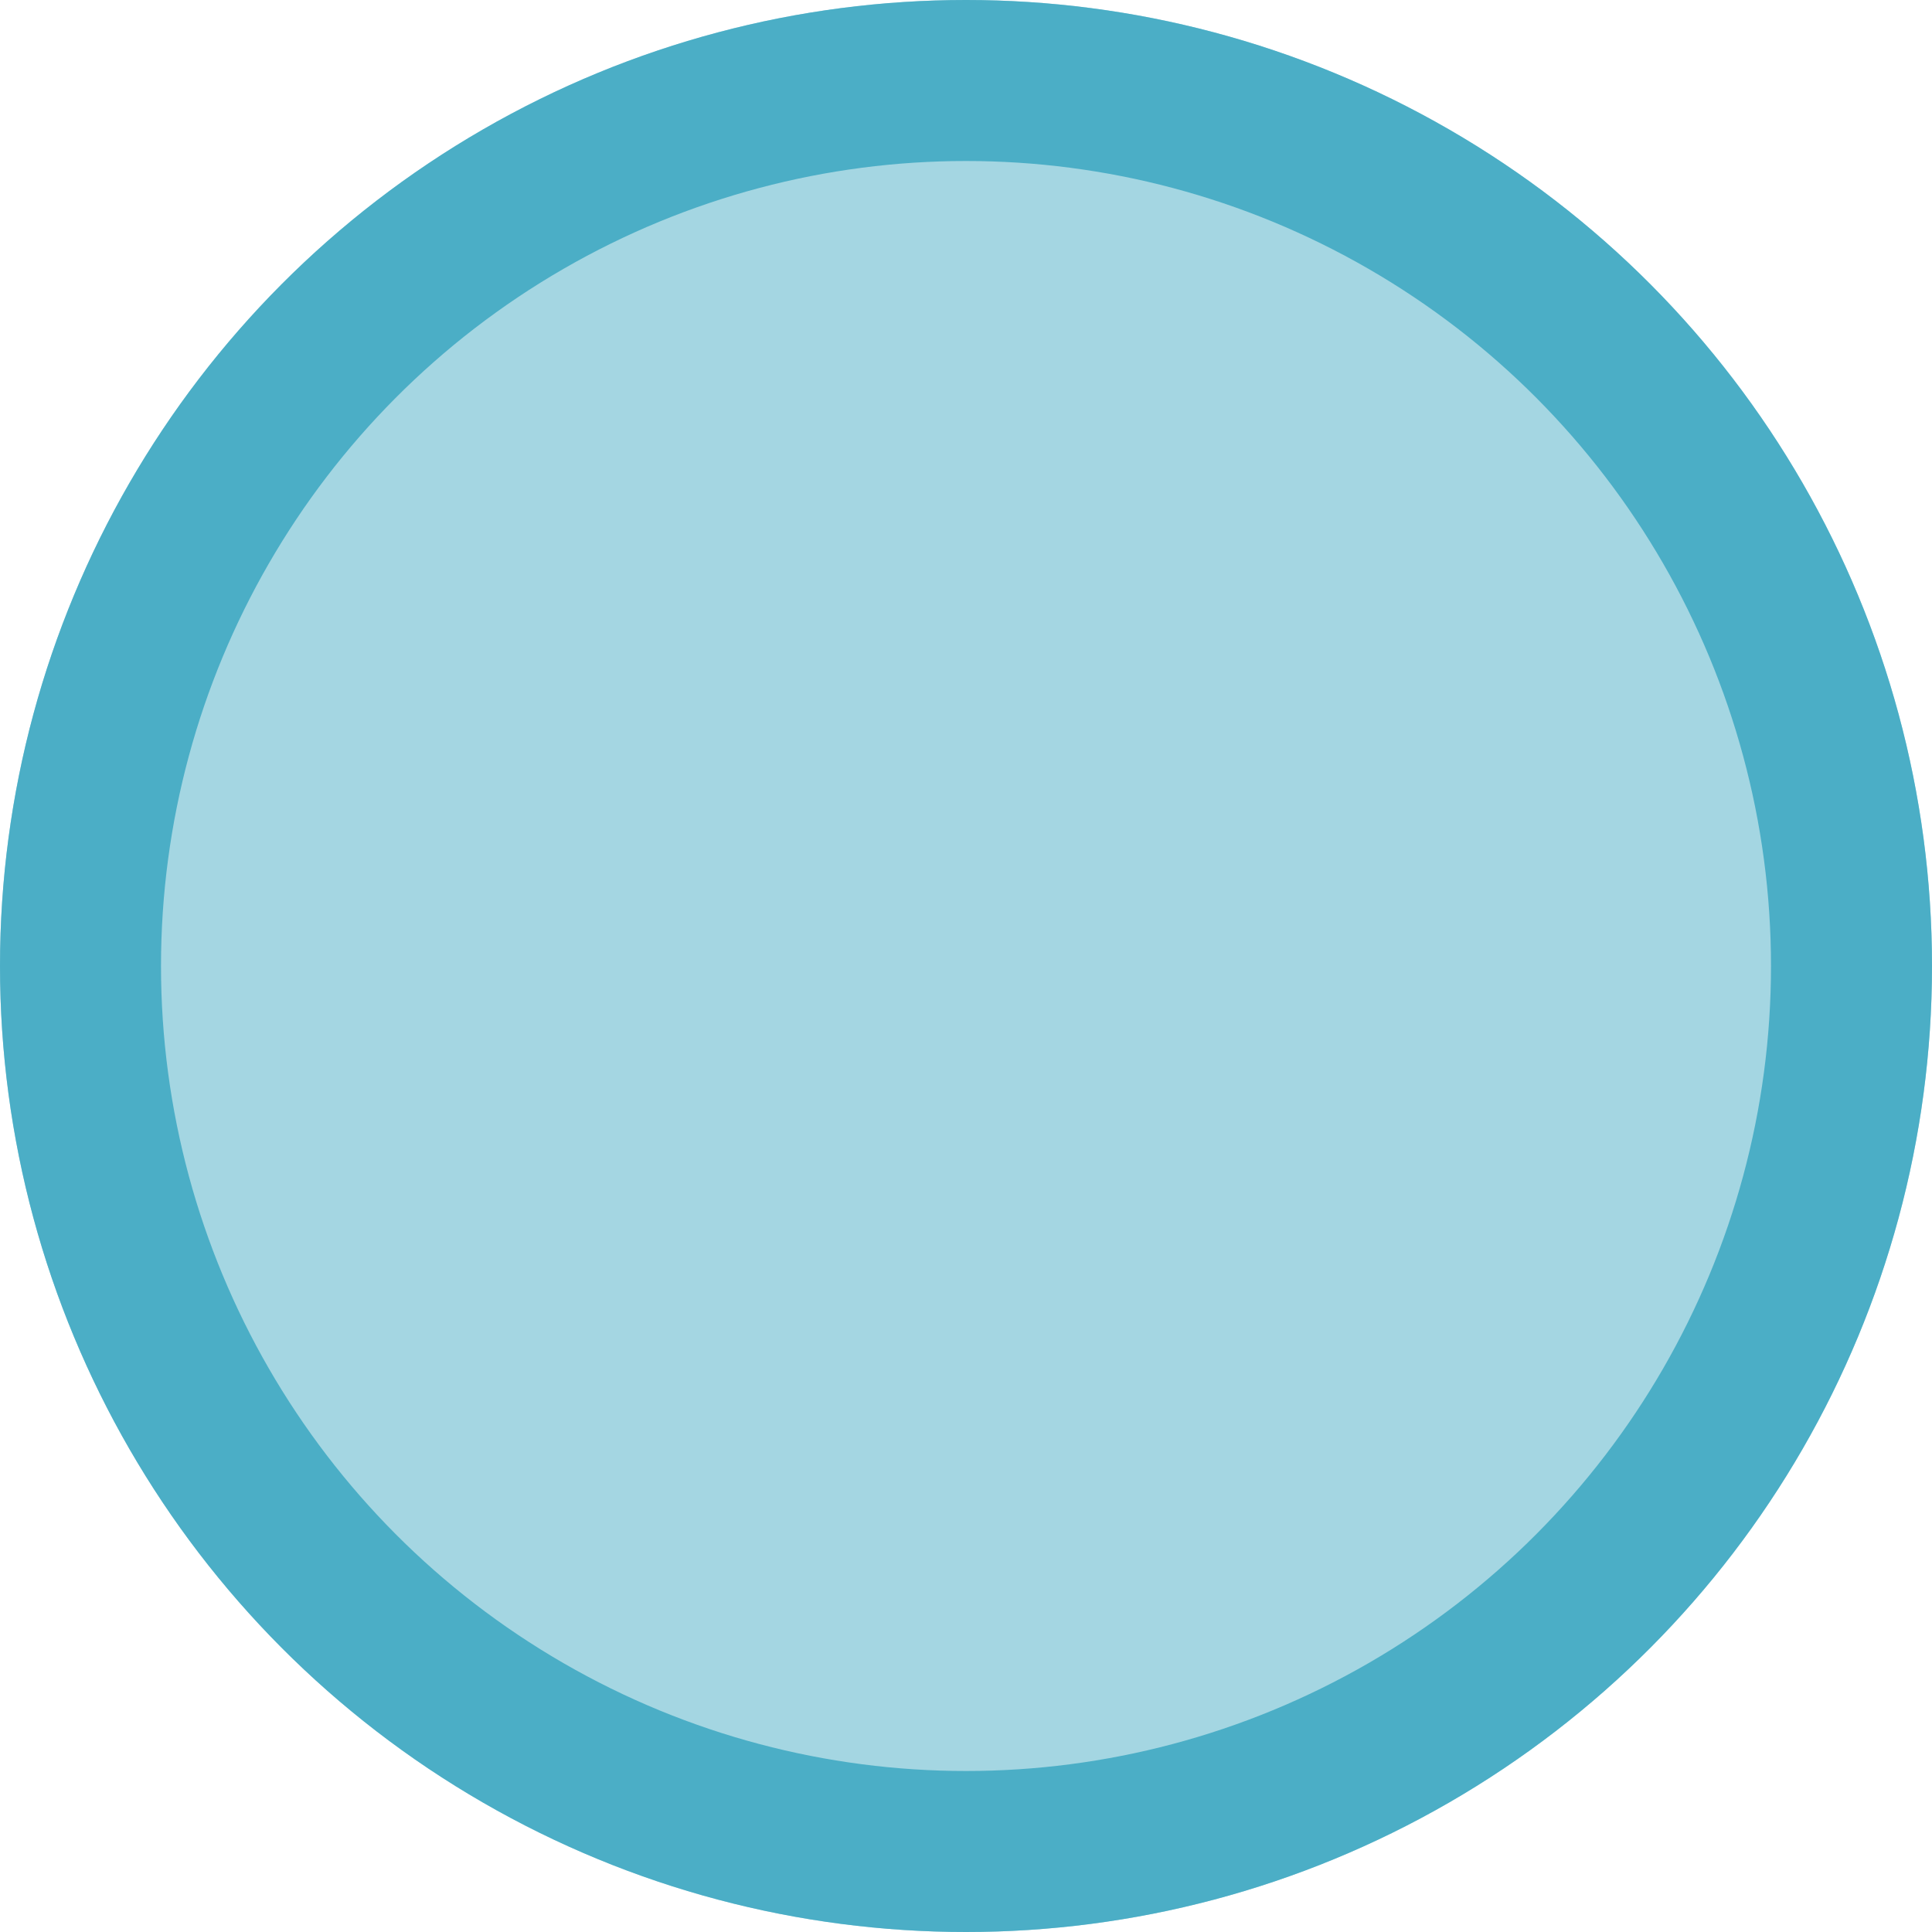 <svg xmlns="http://www.w3.org/2000/svg" width="12" height="12" viewBox="0 0 12 12">
  <g id="Ellipse_41" data-name="Ellipse 41" fill="rgba(75,174,198,0.5)" stroke="#4baec6" stroke-width="1">
    <circle cx="6" cy="6" r="6" stroke="none"/>
    <circle cx="6" cy="6" r="5.5" fill="none"/>
  </g>
</svg>
